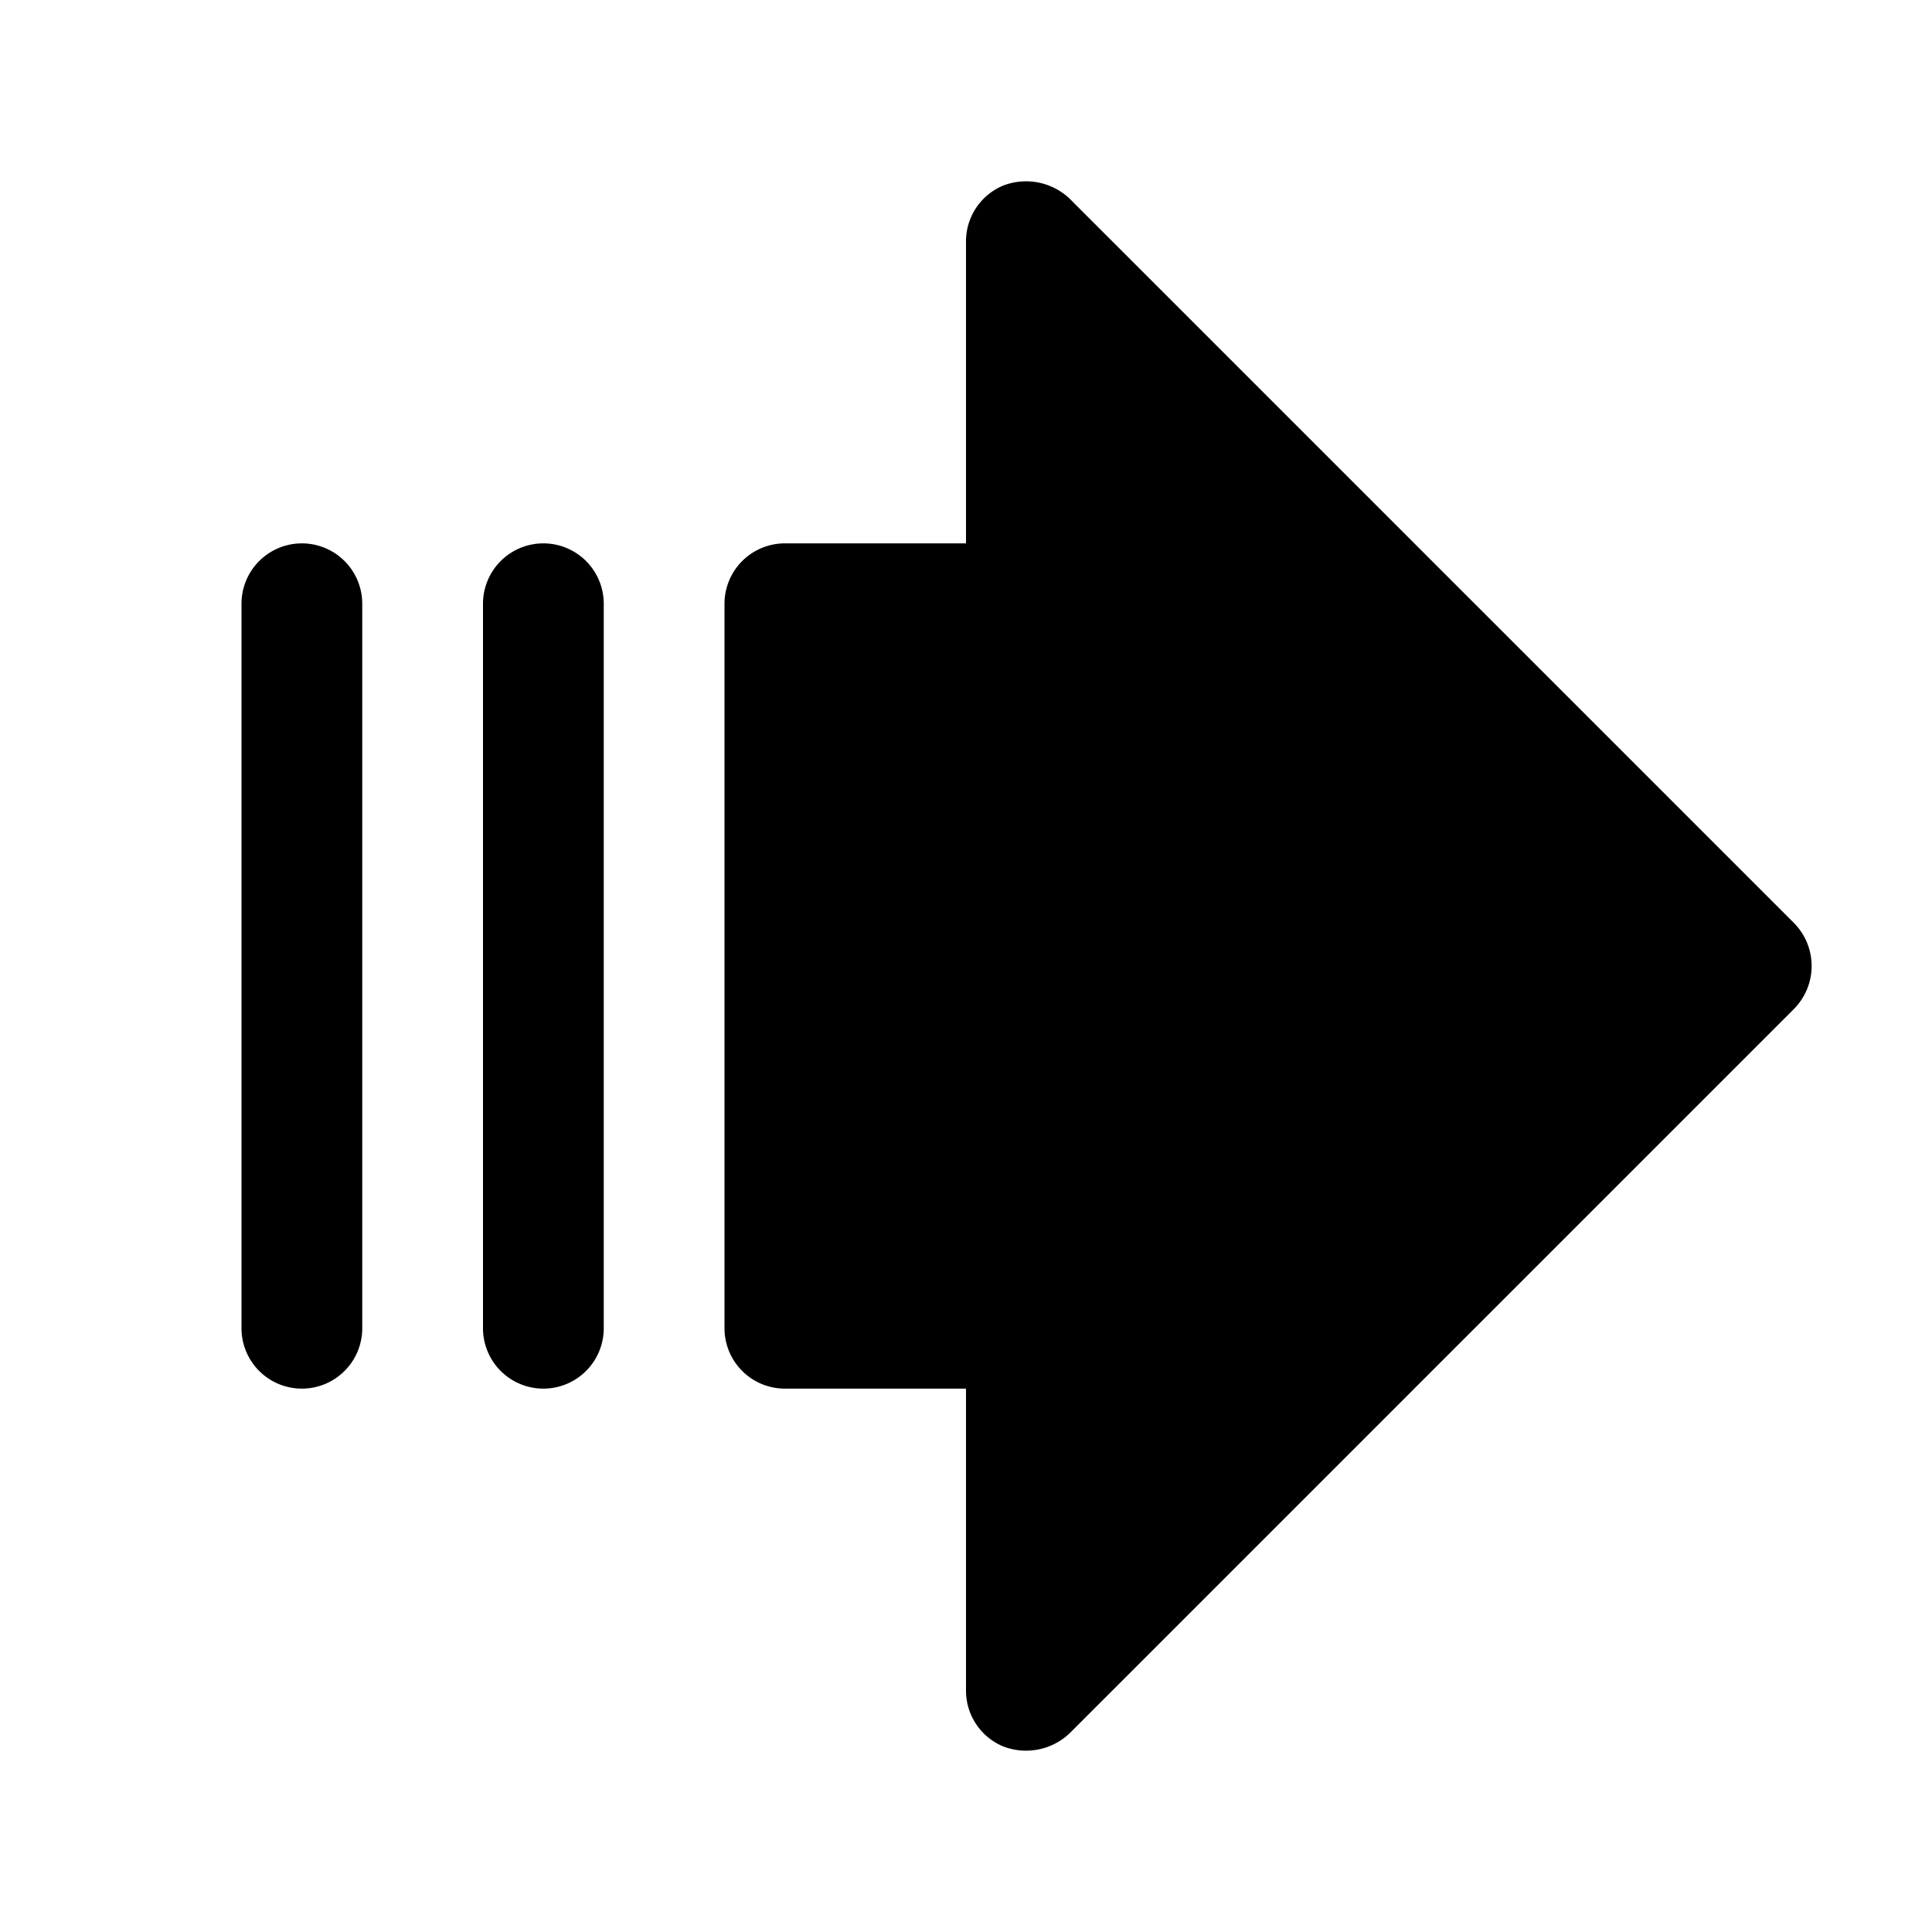 <svg xmlns="http://www.w3.org/2000/svg" viewBox="0 0 32 32" fill="currentColor" aria-hidden="true">
  <path d="M16.613 28.925A1 1 0 0116 28v-5h-3a1 1 0 01-1-1V10a1 1 0 011-1h3V4a1 1 0 01.613-.925 1.05 1.05 0 011.1.212l12 12a1.012 1.012 0 010 1.425l-12 12a1.05 1.05 0 01-1.1.213zM6 22V10a1 1 0 00-2 0v12a1 1 0 002 0zm4 0V10a1 1 0 00-2 0v12a1 1 0 002 0z"/>
</svg>
